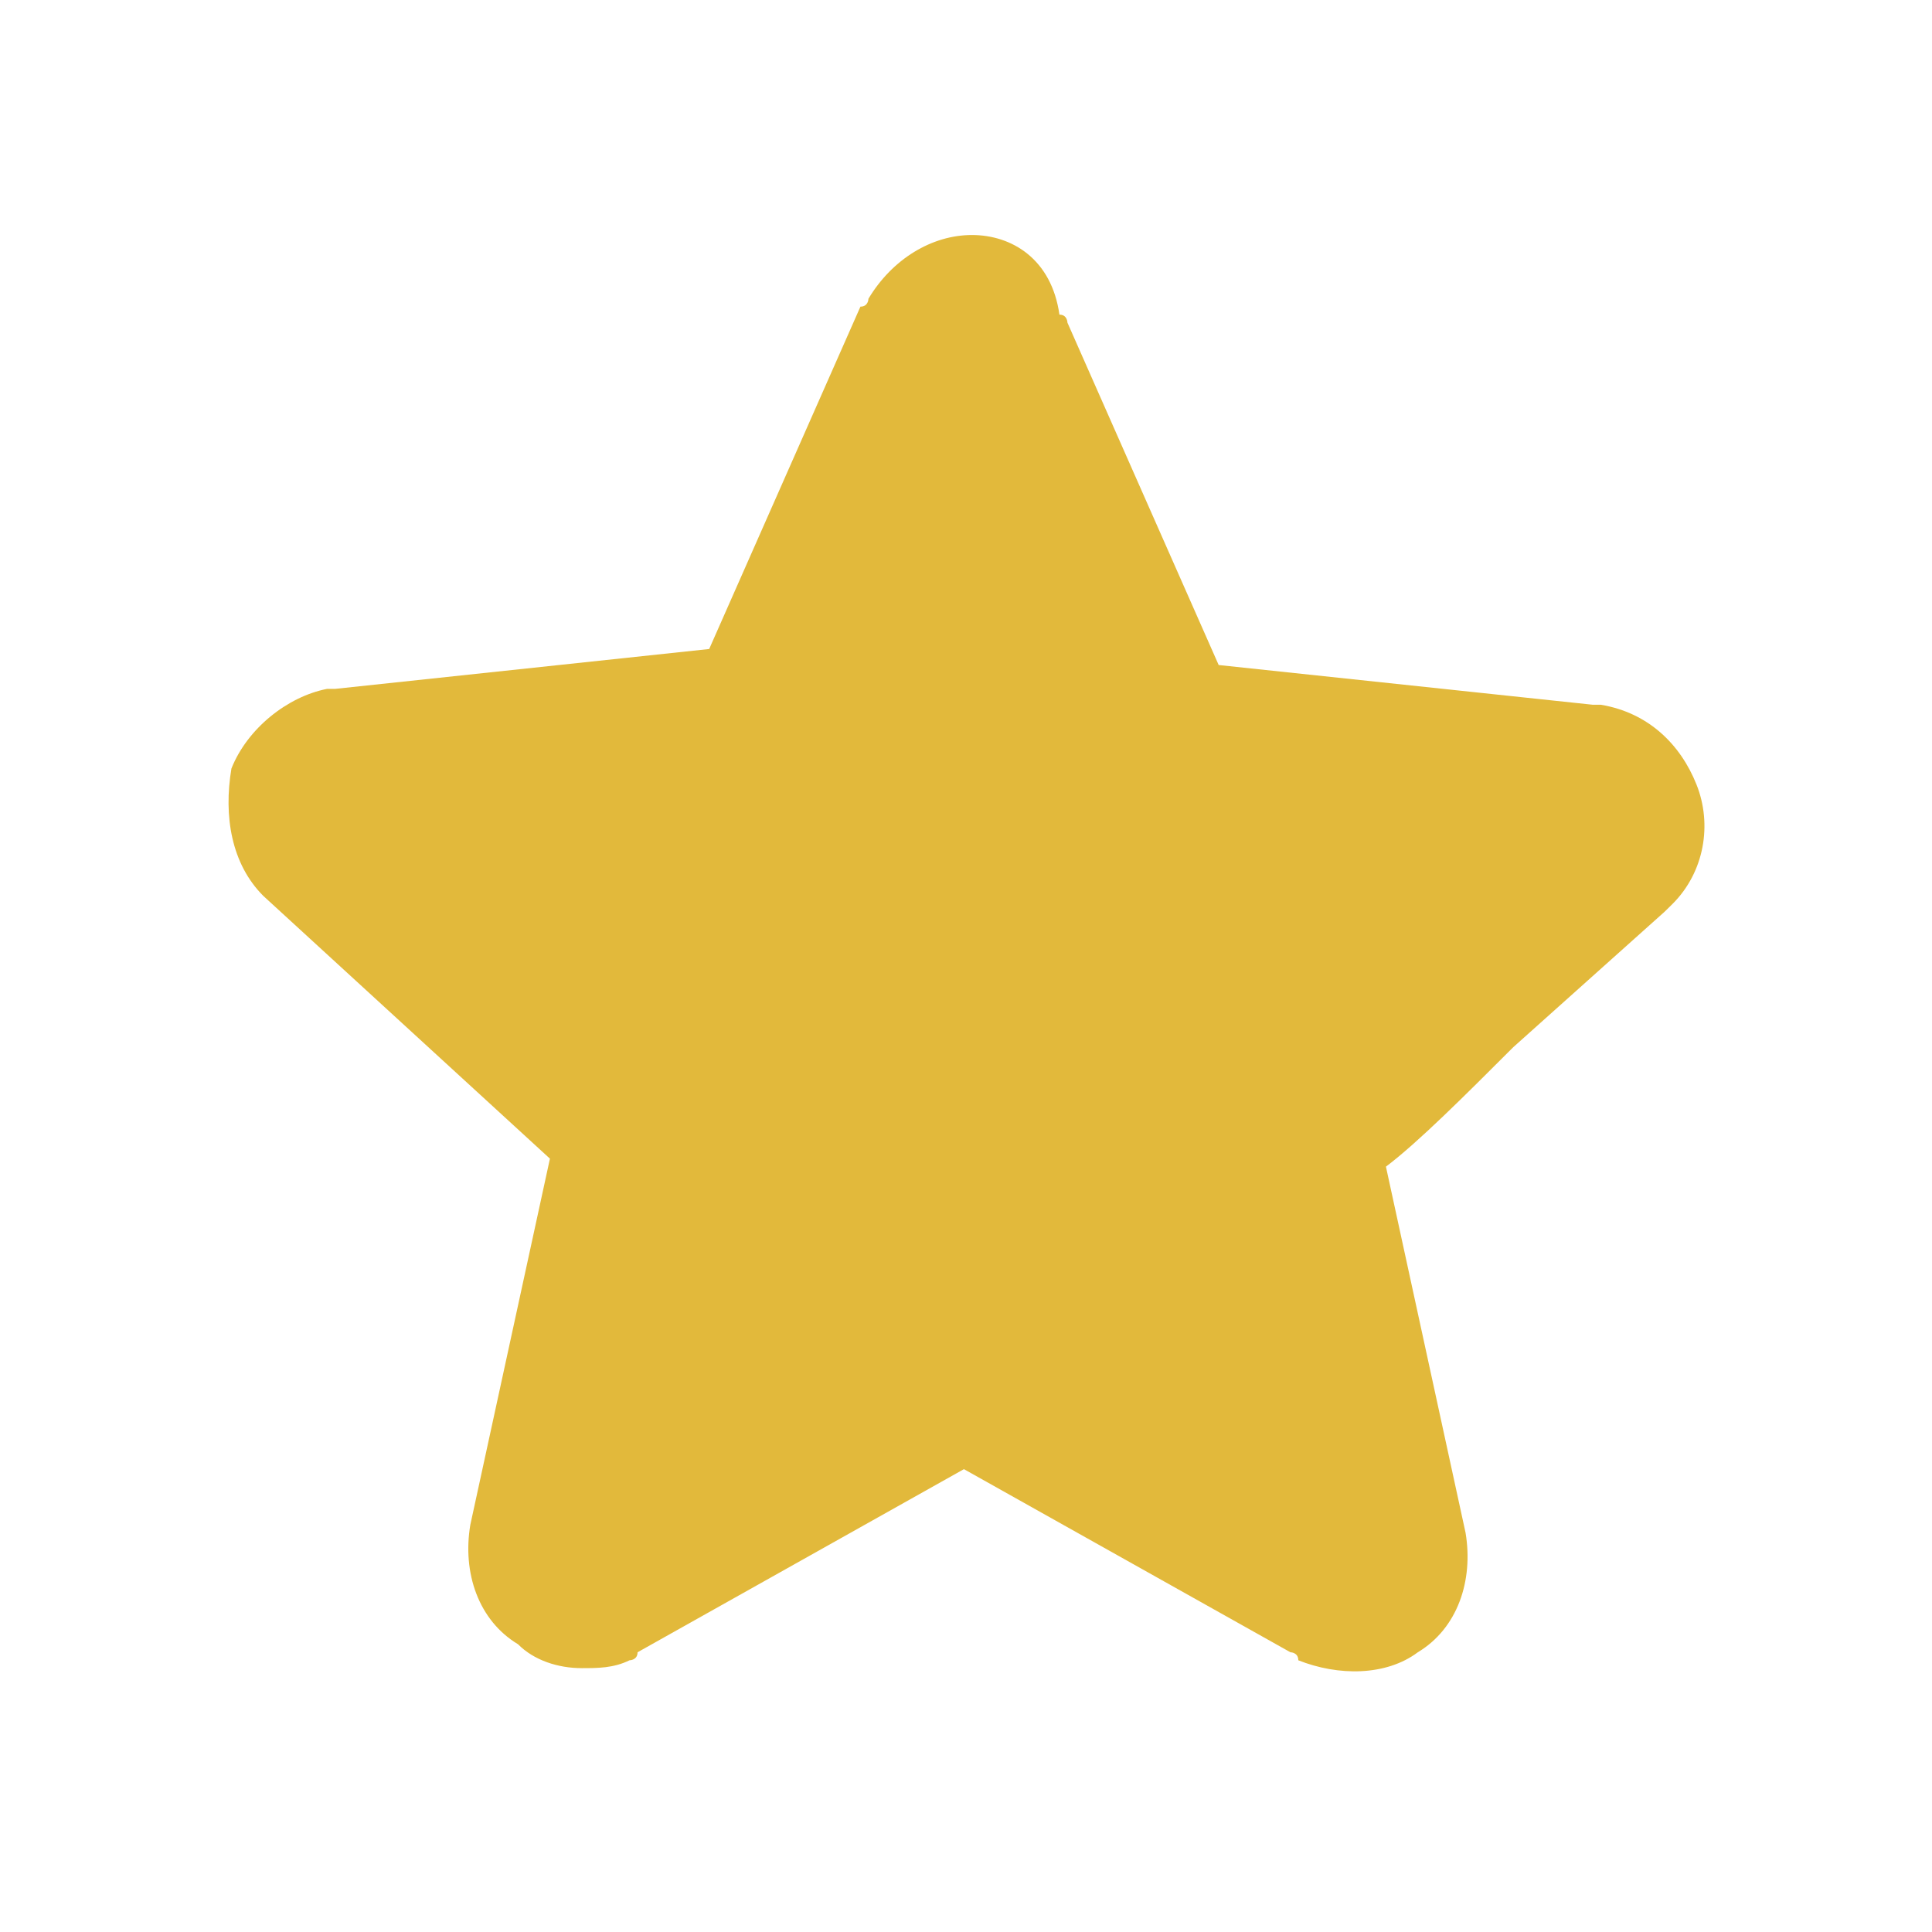 <svg width="14" height="14" viewBox="0 0 14 14" fill="none" xmlns="http://www.w3.org/2000/svg">
<g id="star-full-outline-svgrepo-com 1">
<path id="Vector" d="M1.908 6.492L3.985 8.396L3.408 11.05C3.35 11.396 3.466 11.742 3.754 11.915C3.869 12.031 4.043 12.088 4.216 12.088C4.331 12.088 4.446 12.088 4.562 12.031C4.562 12.031 4.62 12.031 4.62 11.973L6.985 10.646L9.351 11.973C9.351 11.973 9.408 11.973 9.408 12.031C9.697 12.146 10.043 12.146 10.274 11.973C10.562 11.8 10.678 11.454 10.62 11.107L10.043 8.454C10.274 8.28 10.62 7.934 10.966 7.588L12.062 6.607L12.12 6.55C12.351 6.319 12.409 5.973 12.293 5.684C12.178 5.396 11.947 5.165 11.601 5.107H11.543L8.831 4.819L7.735 2.338C7.735 2.338 7.735 2.28 7.677 2.28C7.62 1.876 7.331 1.703 7.043 1.703C6.754 1.703 6.466 1.876 6.293 2.165C6.293 2.165 6.293 2.222 6.235 2.222L5.139 4.703L2.427 4.992H2.369C2.081 5.049 1.792 5.28 1.677 5.569C1.619 5.915 1.677 6.261 1.908 6.492Z" fill="#E2B93B"/>
</g>
</svg>
